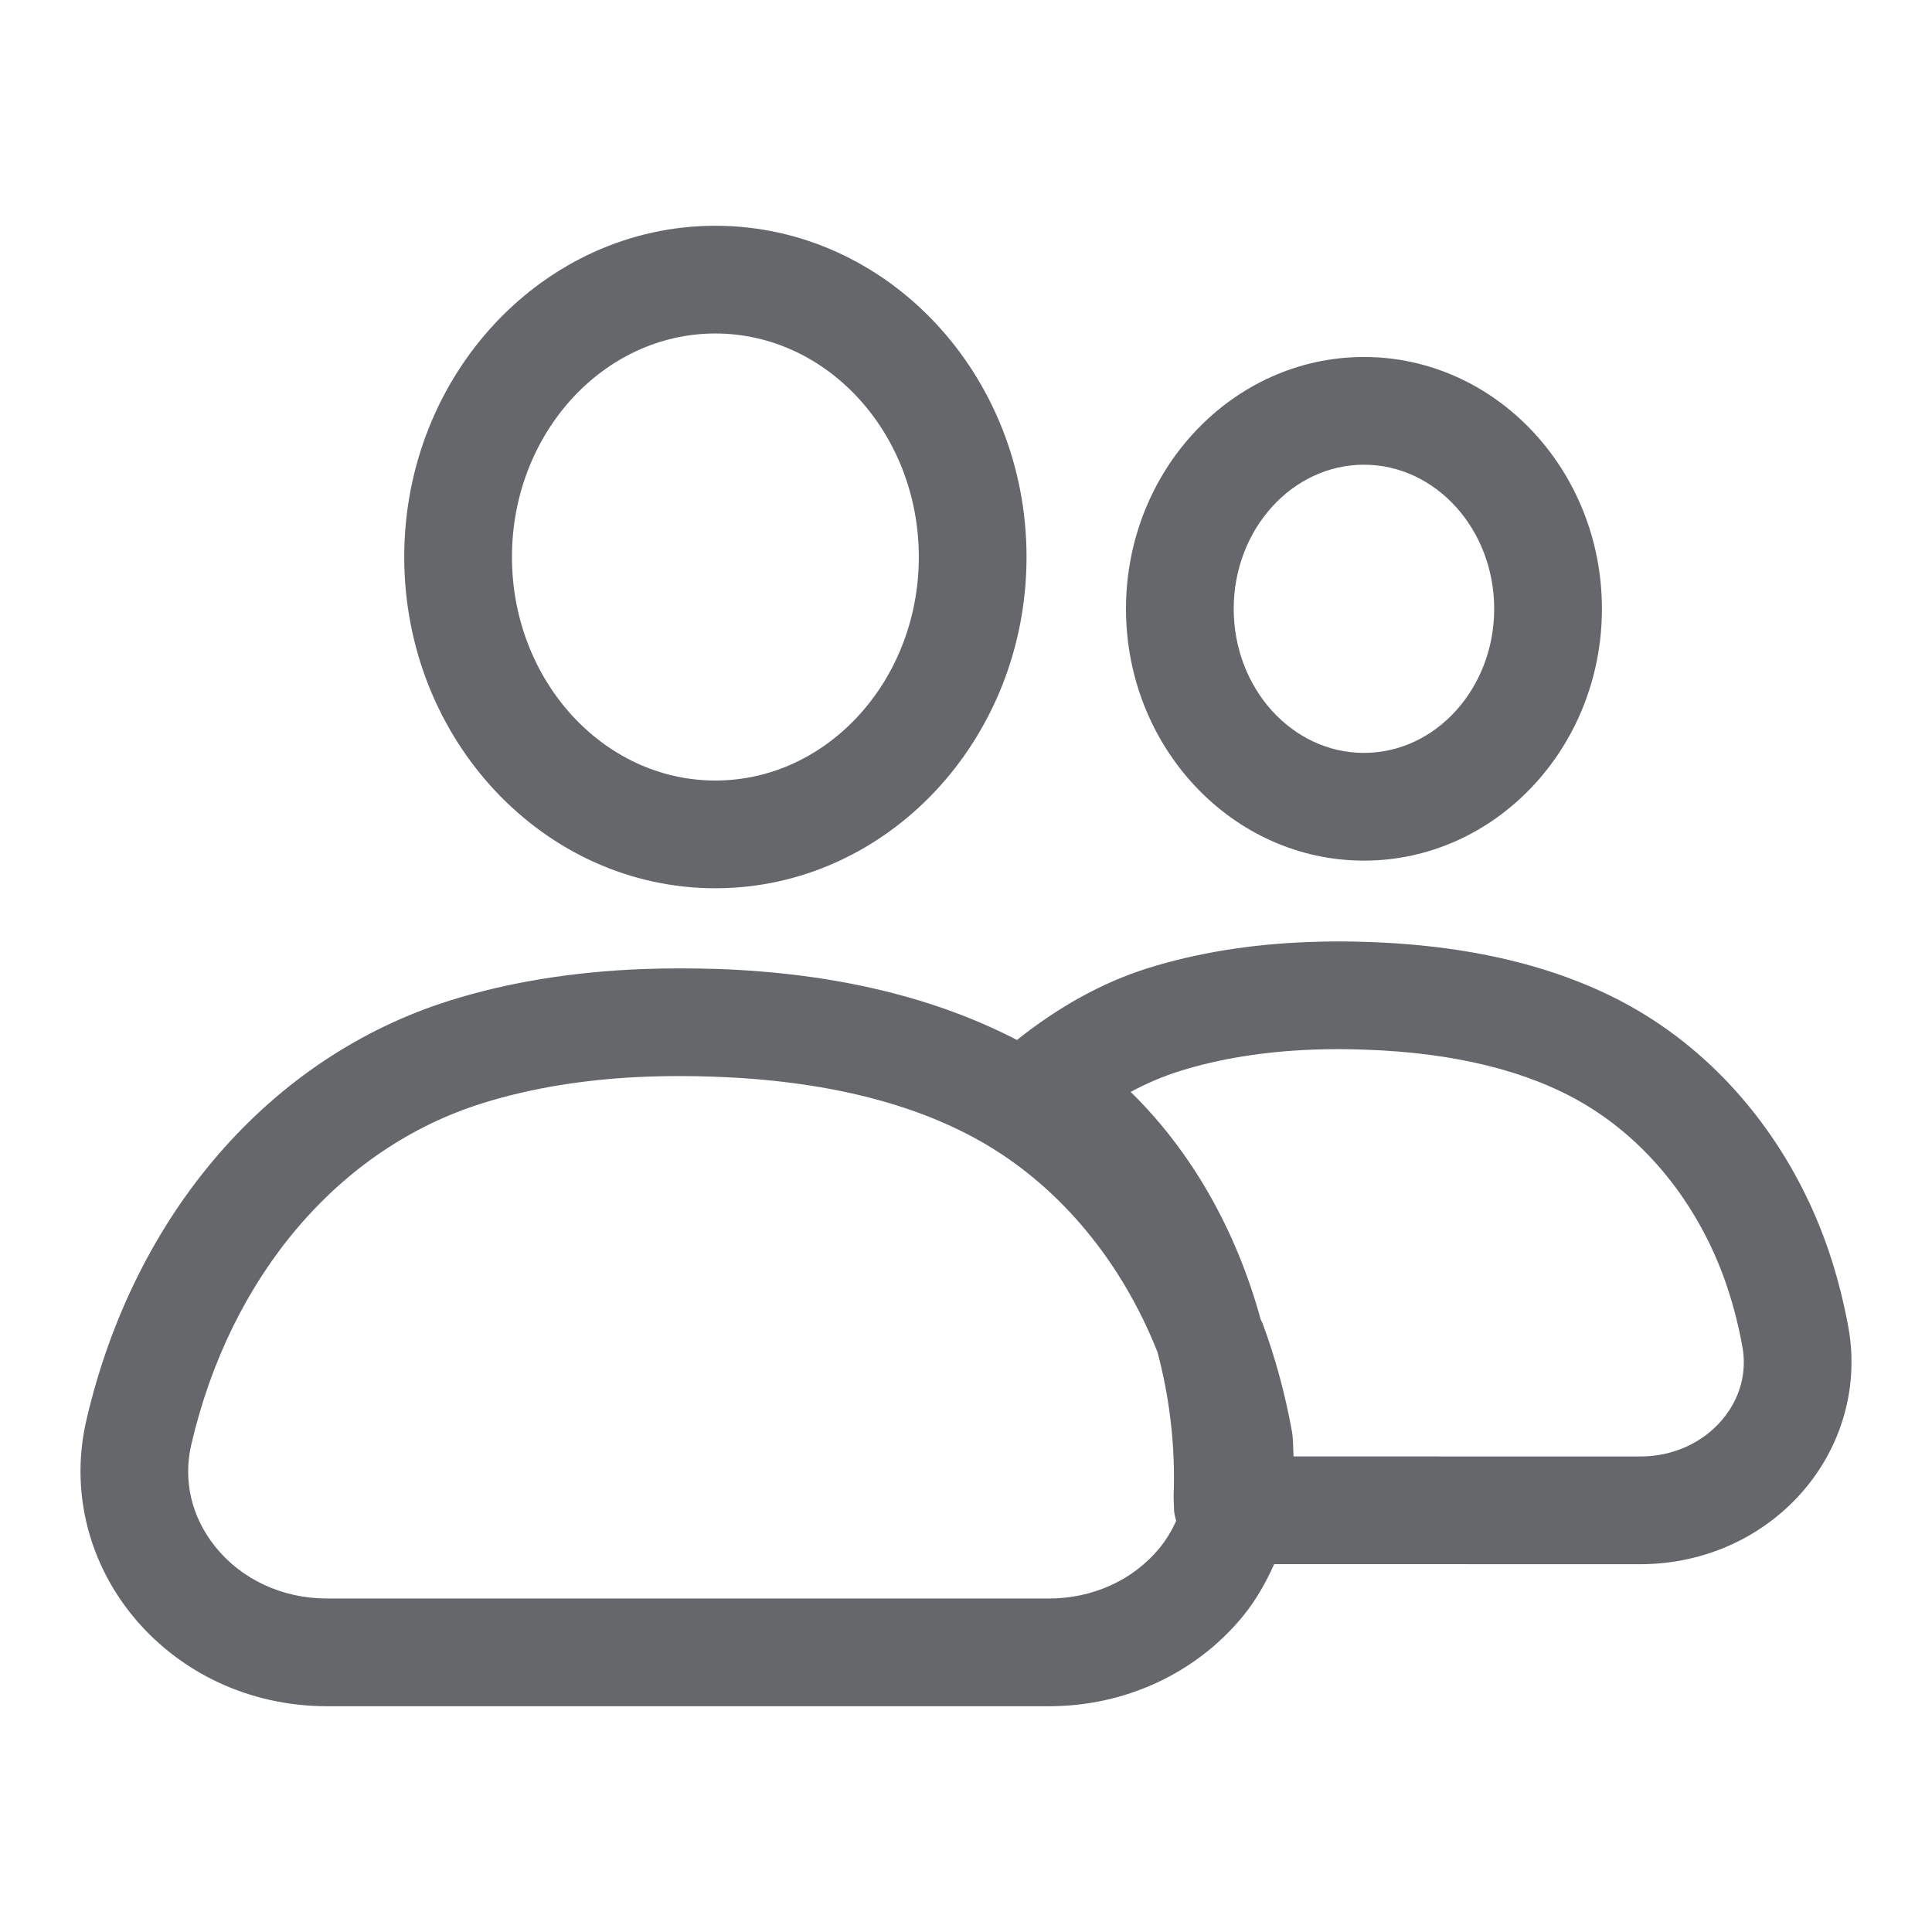 <?xml version="1.0" encoding="utf-8"?>
<!-- Designed by Vexels.com - 2020 All Rights Reserved - https://vexels.com/terms-and-conditions/  -->
<svg version="1.1" id="Capa_1" xmlns="http://www.w3.org/2000/svg" xmlns:xlink="http://www.w3.org/1999/xlink" x="0px" y="0px"
	 viewBox="0 0 1200 1200" enable-background="new 0 0 1200 1200" xml:space="preserve">
<g>
	<path fill="#65676B" d="M1148.1,824.625c-3.488-19.211-8.537-37.898-15.071-55.584c-22.525-60.507-63.561-110.733-115.658-141.357
		c-44.038-25.876-100.061-40.207-166.359-42.56c-12.852-0.523-25.748-0.523-38.511,0c-35.983,1.351-69.437,6.796-99.451,16.205
		c-28.774,9.009-55.987,24.367-81.393,44.623c-50.62-26.284-112.628-41.508-185.769-44.1c-15.509-0.48-31.018-0.523-46.611,0.043
		c-43.472,1.656-83.77,8.233-119.708,19.516C167.875,656.39,83.411,753.794,53.658,882.039
		c-9.757,41.949,0.221,85.642,27.357,119.88c29.232,36.766,73.751,57.85,122.148,57.85h448.336c0,0,0.04,0,0.084,0
		c46.828,0,90.392-19.995,119.58-54.888c8.537-10.21,14.931-21.578,20.253-33.363l227.391,0.038
		c40.121,0,77.452-17.163,102.457-47.046C1144.7,896.457,1154.457,860.083,1148.1,824.625z M719.844,961.974
		c-16.424,19.647-41.293,30.885-68.305,30.885h-0.04H203.163c-27.879,0-53.278-11.848-69.742-32.54
		c-14.594-18.427-19.779-40.817-14.594-63.121c24.351-104.895,91.913-184.135,180.736-211.926
		c30.363-9.541,64.733-15.117,102.285-16.553c0,0,0,0,0.04,0c6.751-0.262,13.55-0.348,20.345-0.348c7.1,0,14.2,0.13,21.301,0.391
		c68.654,2.396,125.371,16.51,168.538,41.863c47.398,27.866,84.913,73.752,106.868,129.19c7.482,28.165,11.218,58.25,10.006,89.663
		c0,0.567,0.221,7.537,0.265,8.06c-0.032,2.485,0.827,4.791,1.329,7.184C727.719,950.754,724.332,956.605,719.844,961.974z
		 M1069.905,881.56c-12.242,14.68-30.885,23.088-51.098,23.088l-215.346-0.041c-0.349-5.279-0.12-10.55-1.068-15.815
		c-4.182-23.045-10.279-45.479-18.122-66.649c-0.345-0.953-0.915-1.778-1.272-2.725c-15.083-55.027-42.669-103.979-80.711-141.202
		c9.934-5.401,20.173-9.714,30.713-13.025c24.395-7.623,51.969-12.066,82.112-13.242c11.154-0.435,22.348-0.392,33.498,0.043
		c55.108,1.961,100.498,13.199,134.823,33.369c38.856,22.869,69.698,60.855,86.864,106.943c5.141,13.983,9.191,28.837,11.933,44.171
		C1085.153,852.591,1080.754,868.621,1069.905,881.56z"/>
	<path fill="#65676B" d="M847.174,534.549c81.506,0,147.808-70.134,147.808-156.386S928.68,221.734,847.174,221.734
		c-81.502,0-147.804,70.177-147.804,156.429S765.672,534.549,847.174,534.549z M847.174,288.644
		c44.608,0,80.896,40.164,80.896,89.519s-36.288,89.475-80.896,89.475c-44.608,0-80.892-40.12-80.892-89.475
		S802.566,288.644,847.174,288.644z"/>
	<path fill="#65676B" d="M444.321,551.711c106.591,0,193.279-92.307,193.279-205.74c0-113.435-86.687-205.741-193.279-205.741
		c-106.555,0-193.243,92.307-193.243,205.741C251.079,459.405,337.766,551.711,444.321,551.711z M444.321,207.14
		c69.693,0,126.371,62.293,126.371,138.831c0,76.537-56.677,138.83-126.371,138.83c-69.657,0-126.331-62.293-126.331-138.83
		C317.991,269.433,374.664,207.14,444.321,207.14z"/>
</g>
</svg>

